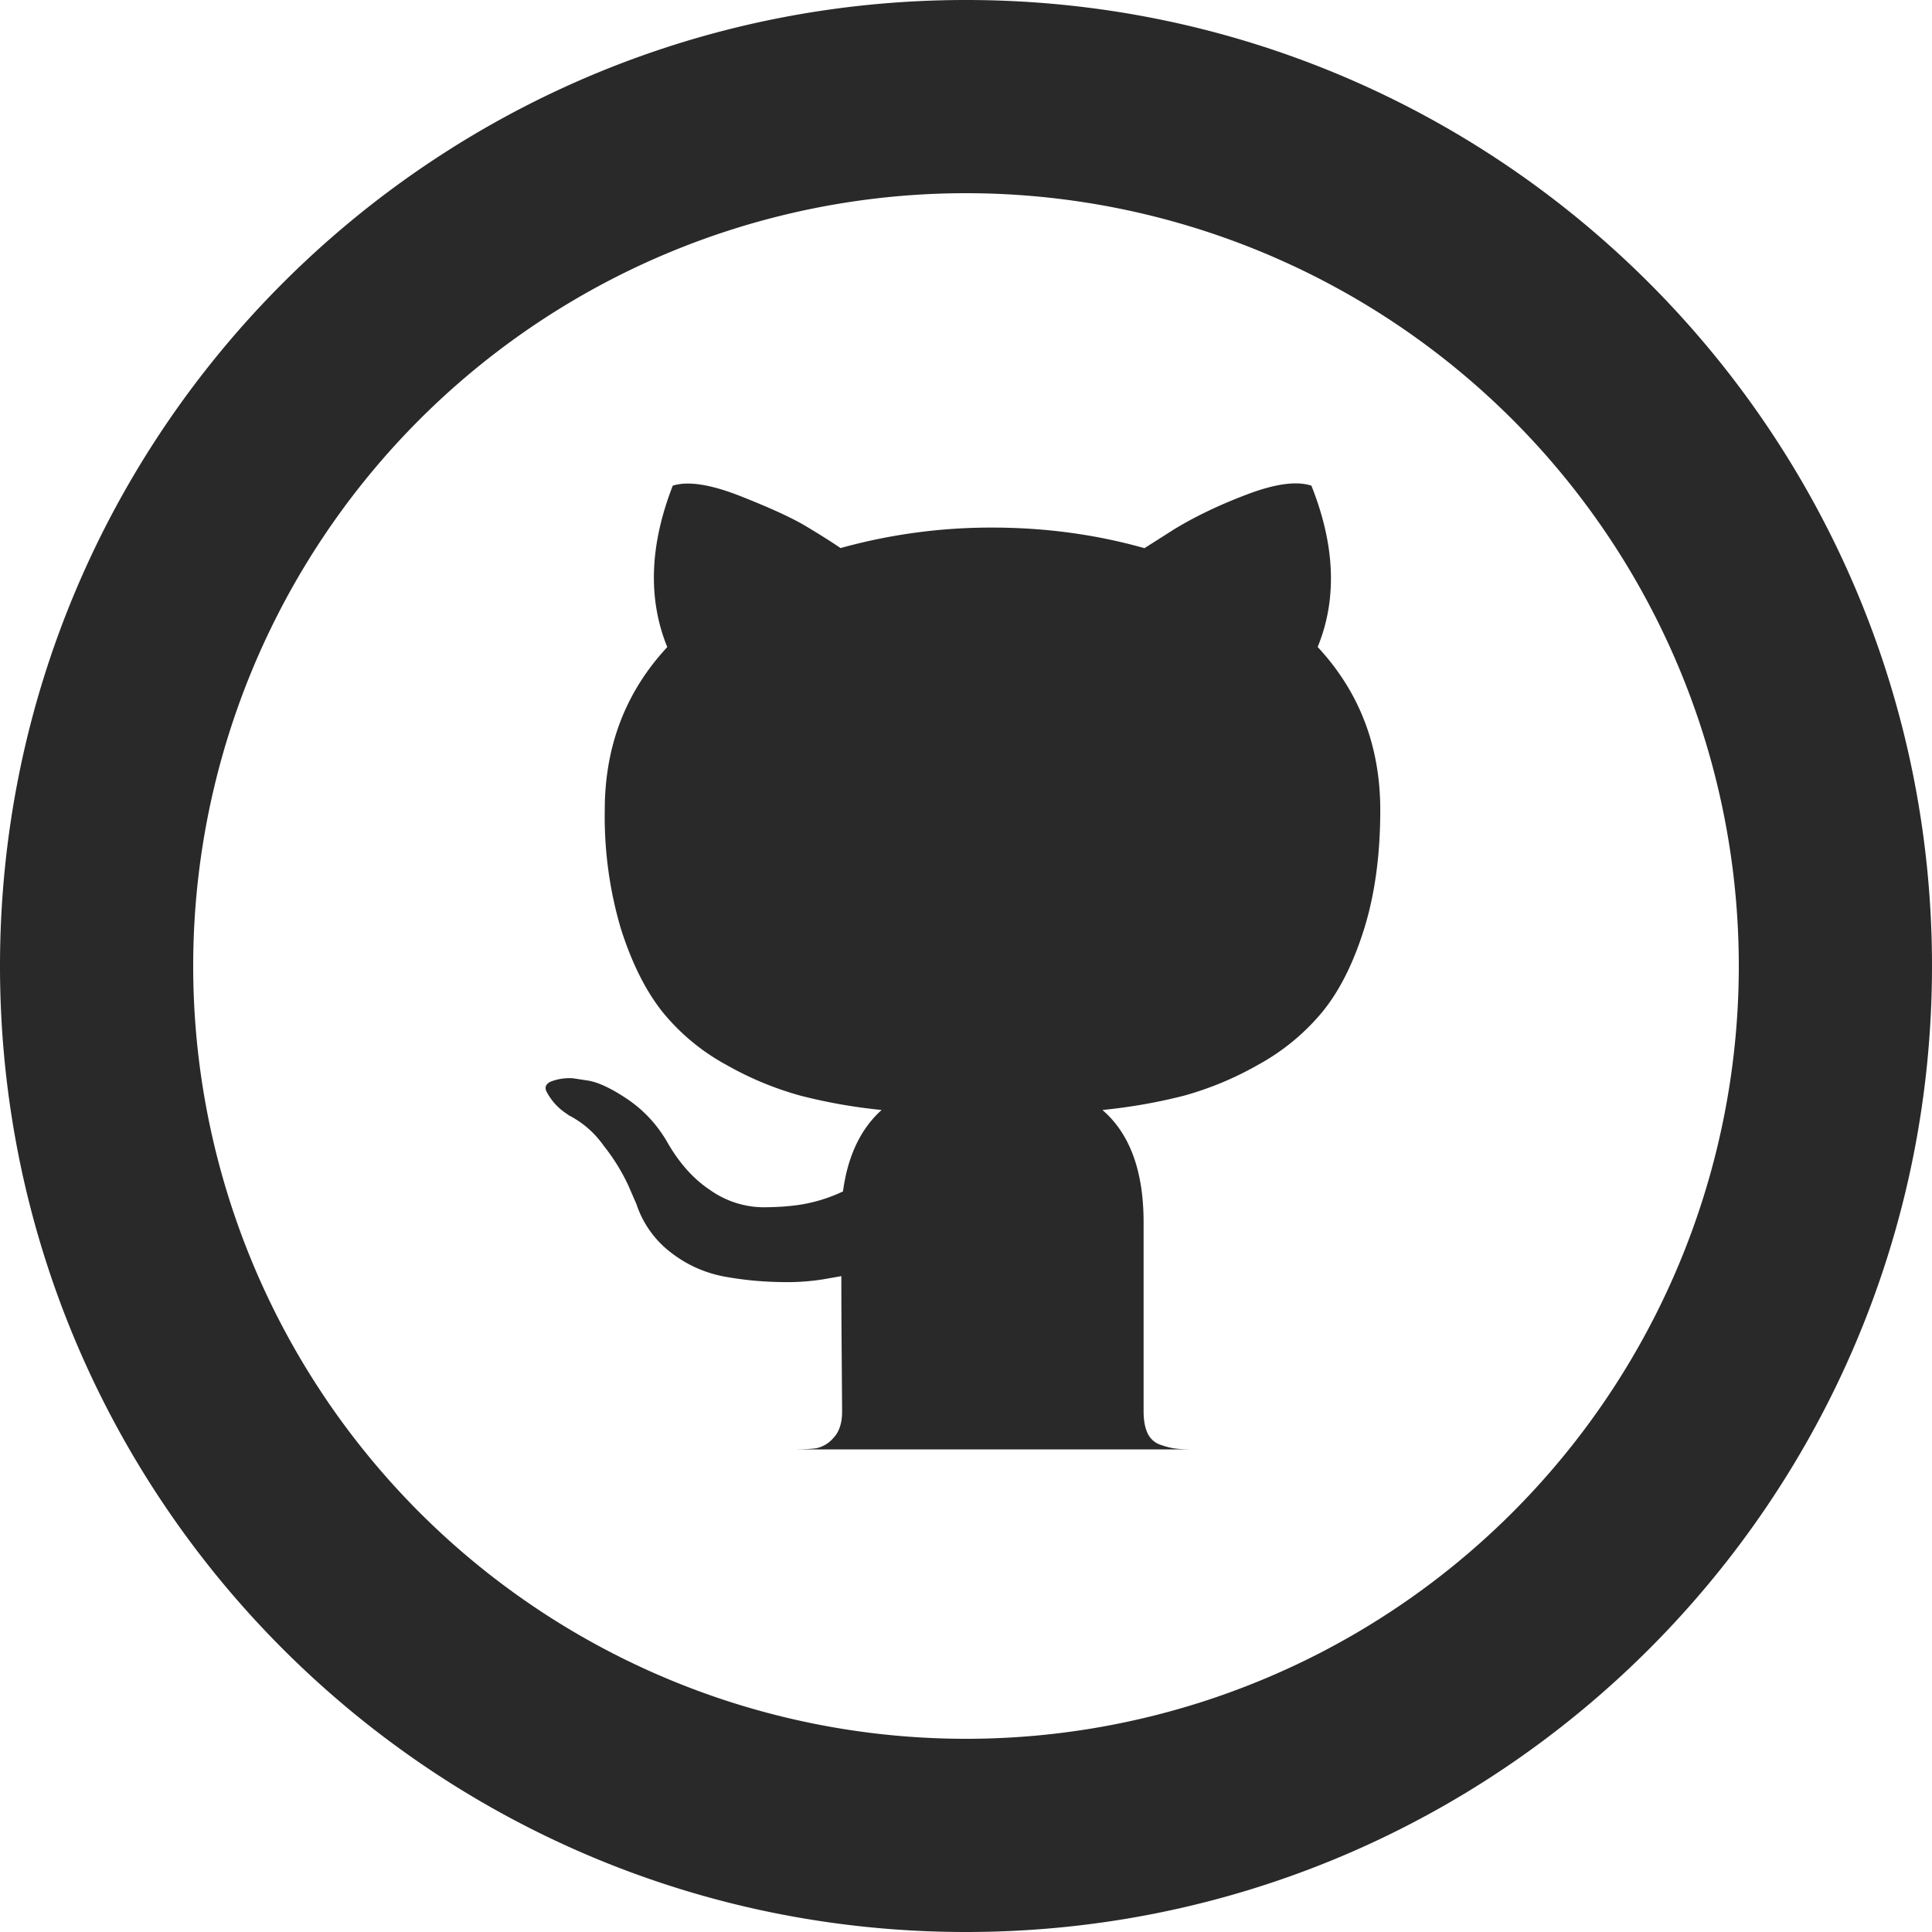 <svg width="40" height="40" fill="none" xmlns="http://www.w3.org/2000/svg"><path d="M16.353 30.009c.24 0 .422-.008.542-.024a.634.634 0 0 0 .36-.214c.12-.126.18-.308.18-.548l-.008-1.114c-.006-.71-.008-1.274-.008-1.688l-.376.066a4.82 4.82 0 0 1-.91.056 7 7 0 0 1-1.14-.114 2.552 2.552 0 0 1-1.096-.492 2.08 2.08 0 0 1-.72-1.006l-.164-.378a4.09 4.09 0 0 0-.516-.834 1.978 1.978 0 0 0-.714-.624l-.114-.08a1.206 1.206 0 0 1-.36-.428c-.032-.076-.006-.14.08-.188.151-.061.314-.086.476-.074l.328.05c.22.042.49.174.812.392.32.22.586.502.794.852.252.448.554.79.91 1.024.314.221.688.344 1.072.352.36 0 .672-.026.934-.08.255-.053.503-.136.738-.248.098-.73.364-1.294.8-1.686a11.228 11.228 0 0 1-1.678-.296 6.693 6.693 0 0 1-1.54-.64 4.41 4.41 0 0 1-1.32-1.096c-.348-.438-.634-1.01-.86-1.72a8.18 8.18 0 0 1-.334-2.458c0-1.32.432-2.446 1.294-3.374-.404-.994-.366-2.108.114-3.342.318-.1.788-.026 1.41.22.622.246 1.08.456 1.368.632.29.174.52.32.696.44a11.625 11.625 0 0 1 3.146-.424c1.08 0 2.13.14 3.146.426l.62-.394c.428-.26.93-.502 1.508-.72.58-.22 1.022-.28 1.328-.18.492 1.234.536 2.348.13 3.34.864.93 1.296 2.054 1.296 3.376 0 .928-.112 1.75-.336 2.466-.224.716-.514 1.288-.868 1.72a4.58 4.58 0 0 1-1.328 1.09 6.684 6.684 0 0 1-1.54.64c-.552.14-1.113.238-1.68.294.568.49.852 1.266.852 2.326v3.914c0 .186.028.336.082.452a.453.453 0 0 0 .262.238c.12.042.228.07.32.08.094.012.226.018.4.018h-8.388Z" fill="#292929"/><path d="M20 36a16 16 0 1 0 0-32 16 16 0 0 0 0 32Zm0 4C8.954 40 0 31.046 0 20S8.954 0 20 0s20 8.954 20 20-8.954 20-20 20Z" fill="#292929"/></svg>